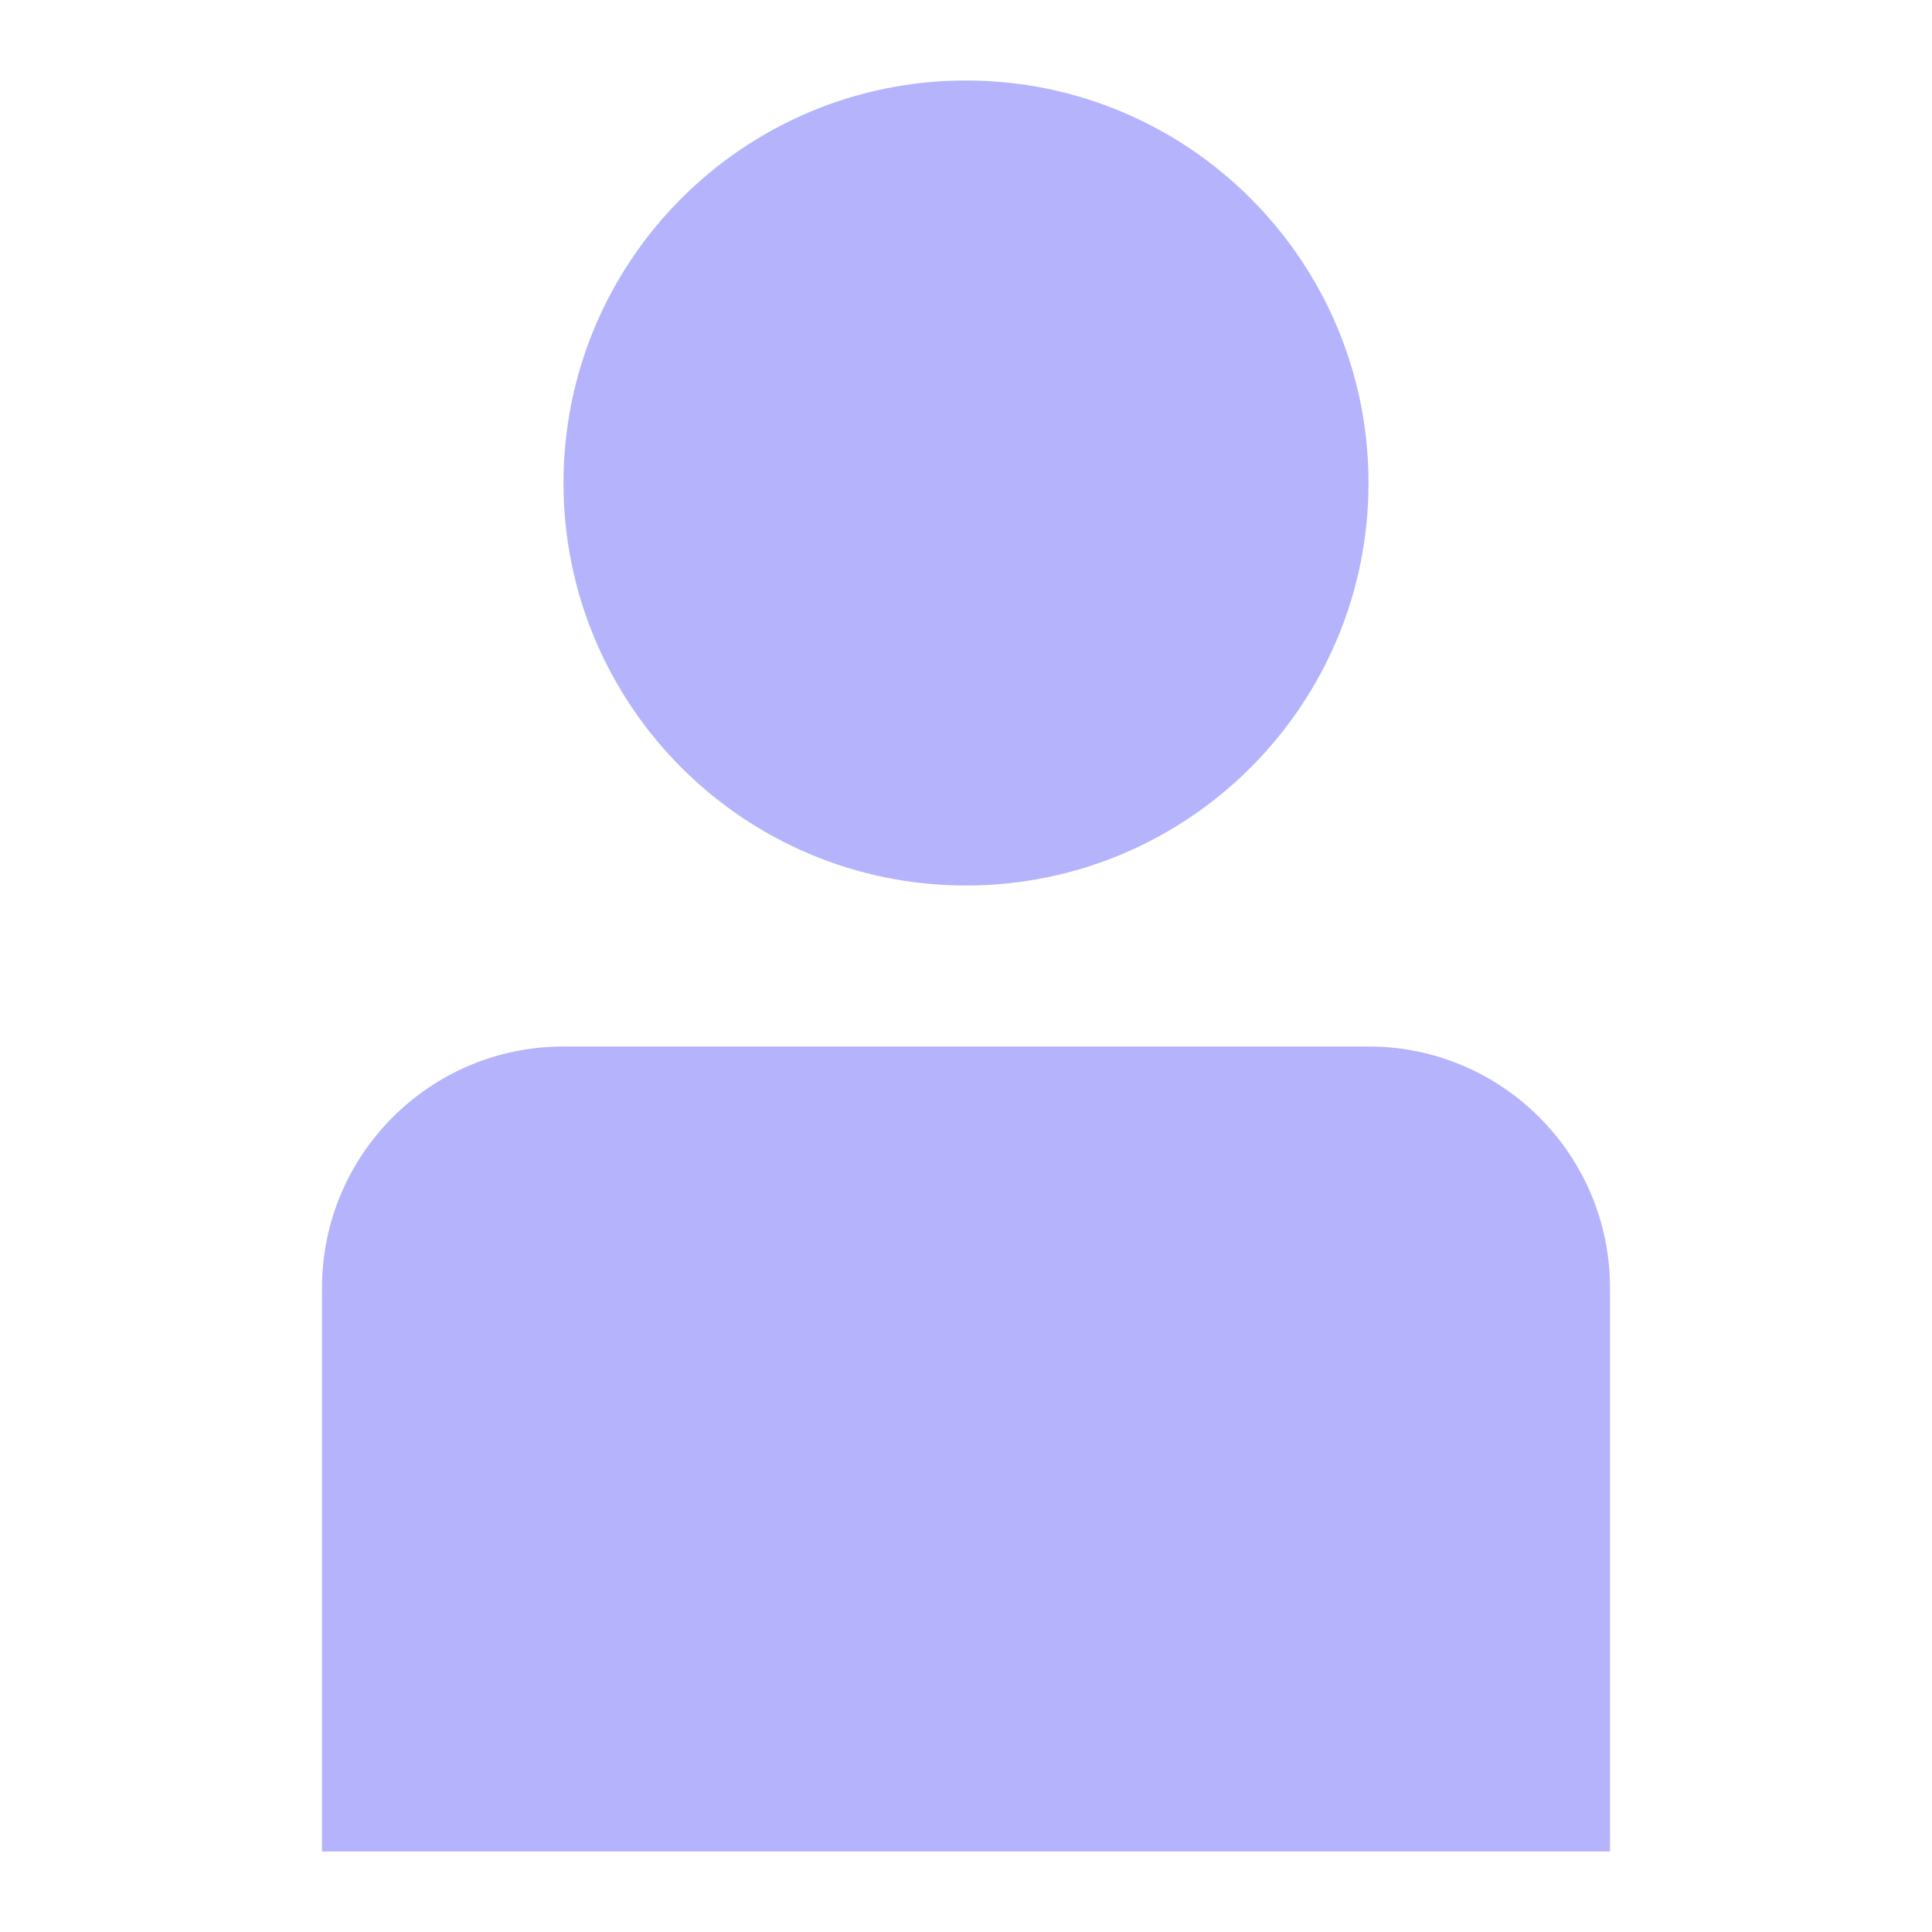 <svg width="24" height="24" viewBox="0 0 24 24" fill="none" xmlns="http://www.w3.org/2000/svg">
<path d="M12 11C14.761 11 17 8.761 17 6C17 3.239 14.761 1 12 1C9.239 1 7 3.239 7 6C7 8.761 9.239 11 12 11Z" fill="#B4B3FC"/>
<path d="M4 16C4 14.343 5.343 13 7 13H17C18.657 13 20 14.343 20 16V23H4V16Z" fill="#B4B3FC"/>
</svg>
